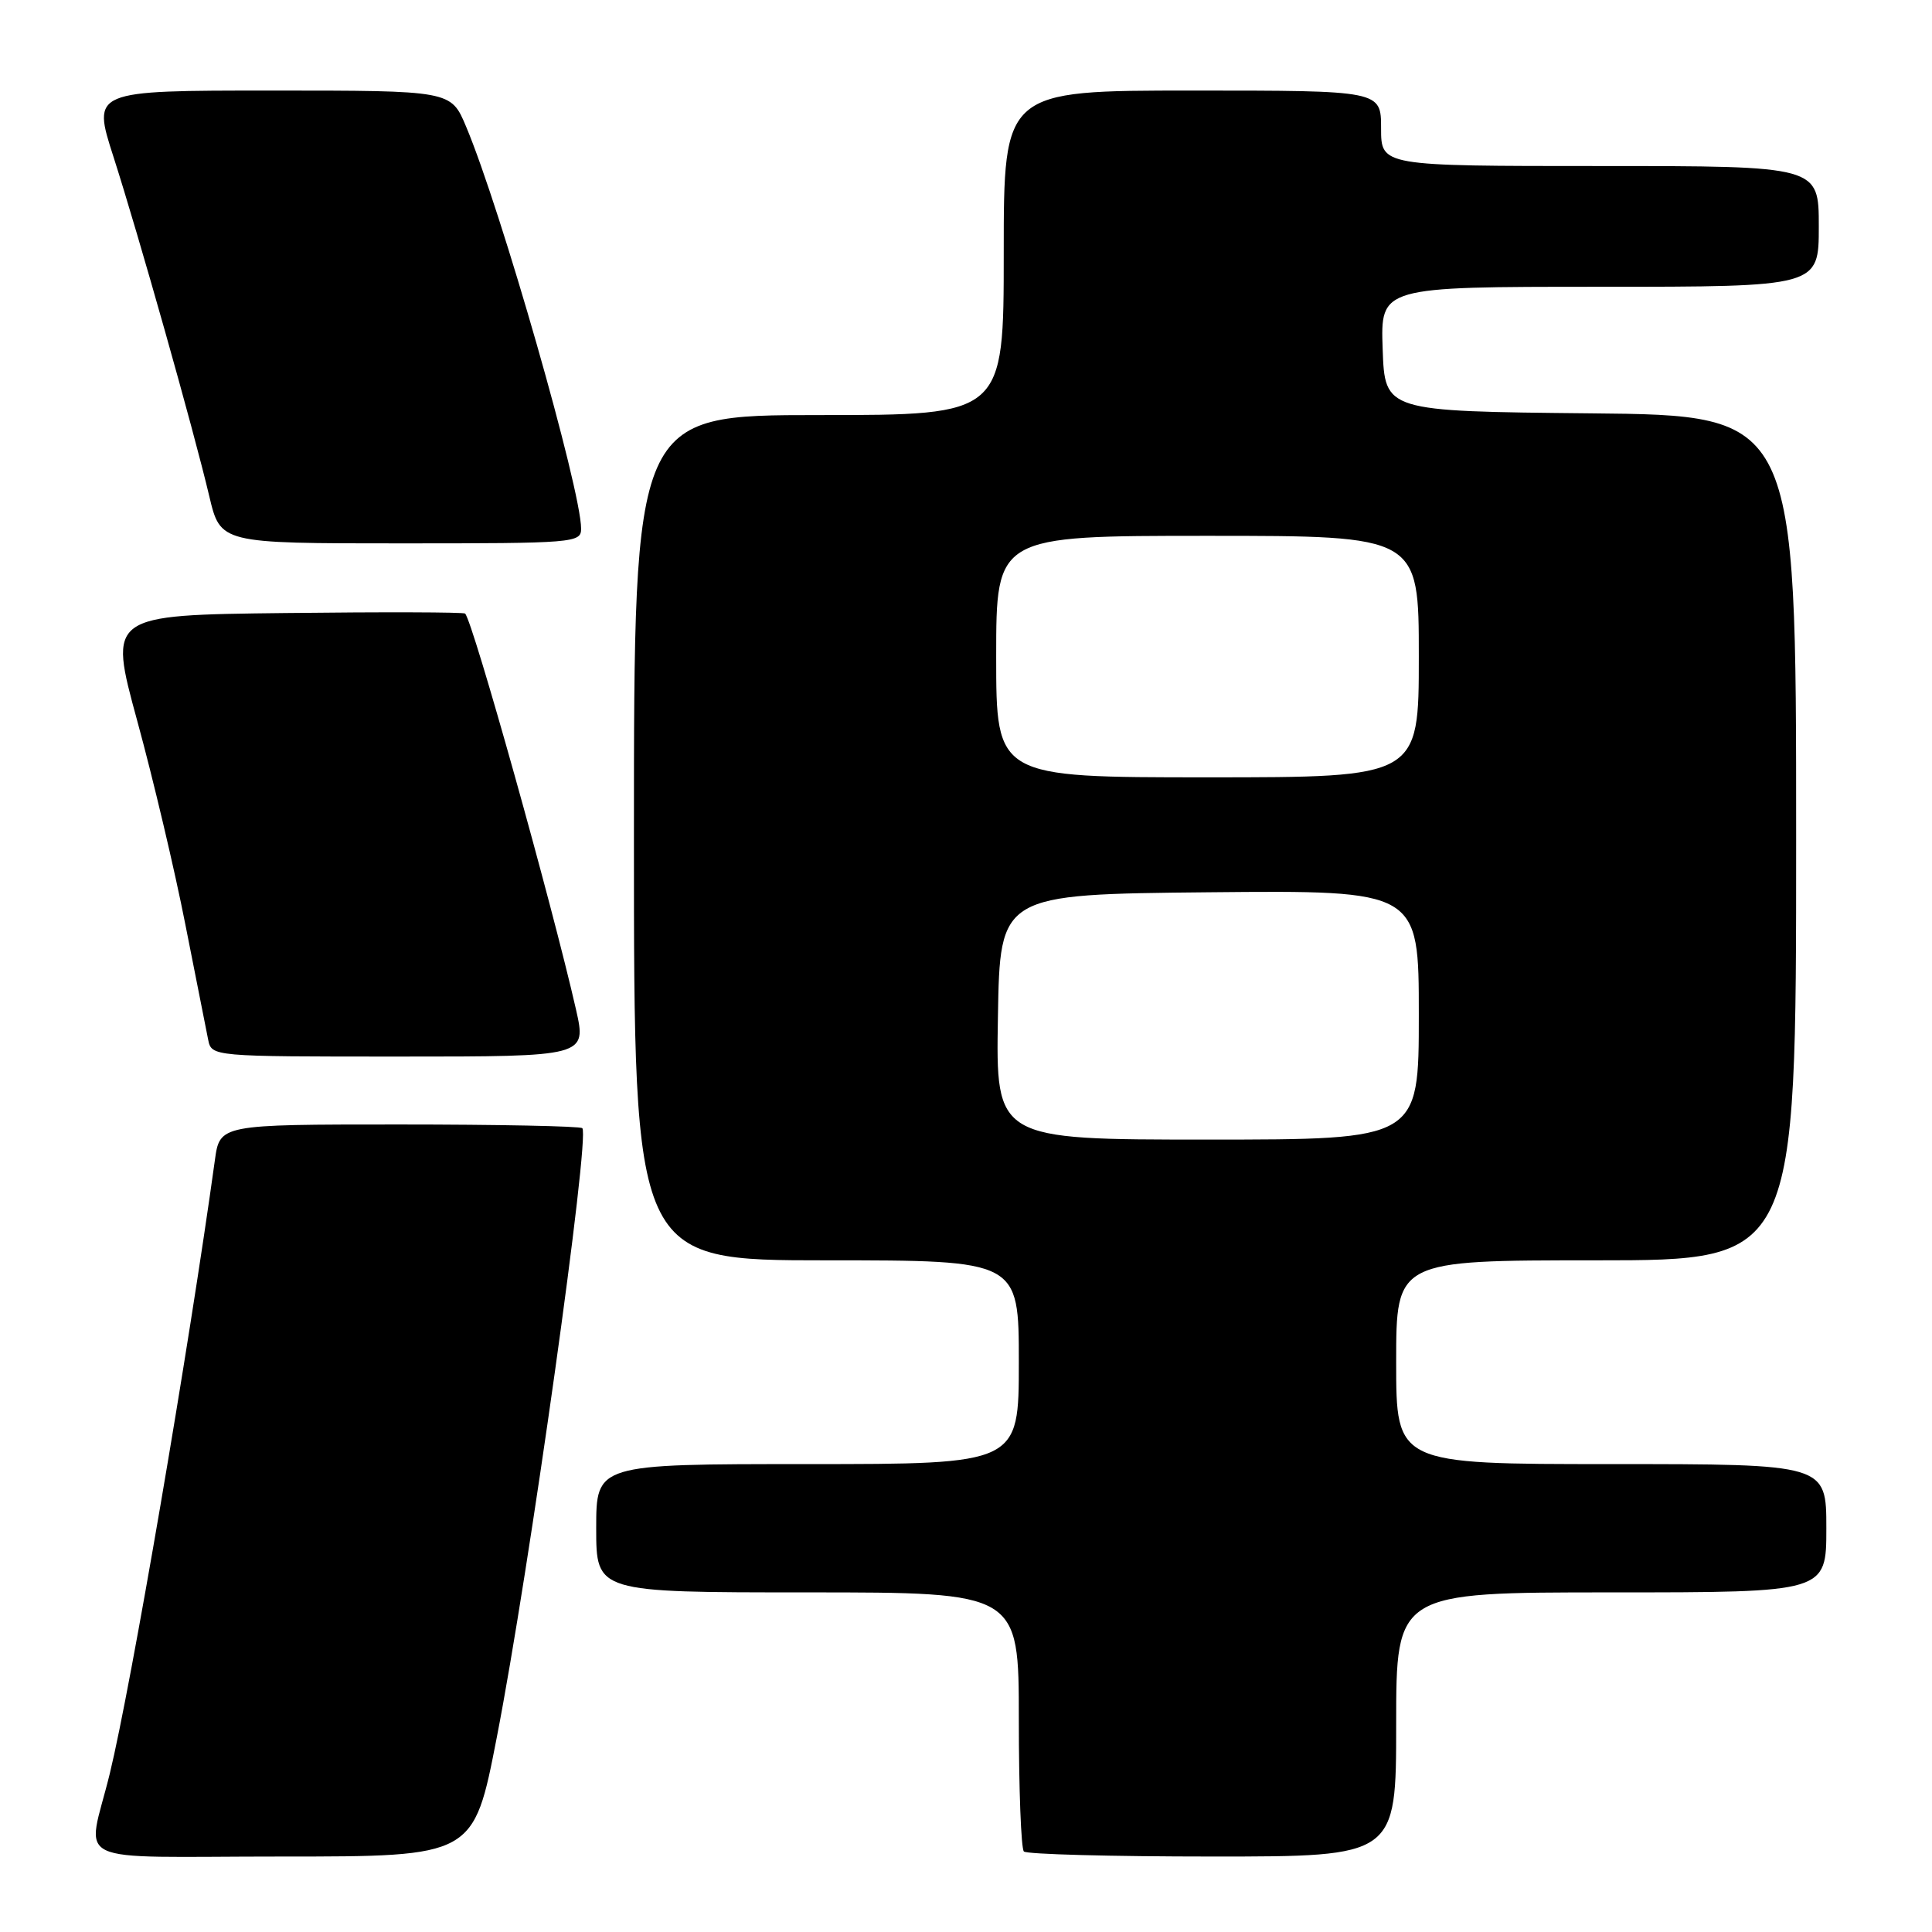 <?xml version="1.0" encoding="UTF-8" standalone="no"?>
<!DOCTYPE svg PUBLIC "-//W3C//DTD SVG 1.1//EN" "http://www.w3.org/Graphics/SVG/1.1/DTD/svg11.dtd" >
<svg xmlns="http://www.w3.org/2000/svg" xmlns:xlink="http://www.w3.org/1999/xlink" version="1.1" viewBox="0 0 256 256">
 <g >
 <path fill="currentColor"
d=" M 65.82 230.25 C 70.14 208.04 78.21 150.54 77.16 149.49 C 76.89 149.22 65.97 149.00 52.89 149.00 C 29.12 149.00 29.12 149.00 28.47 153.75 C 25.00 178.83 17.37 223.40 14.55 235.00 C 11.52 247.43 8.56 246.00 37.36 246.00 C 62.76 246.00 62.76 246.00 65.82 230.25 Z  M 185.00 228.50 C 185.00 211.00 185.00 211.00 213.50 211.00 C 242.00 211.00 242.00 211.00 242.00 202.50 C 242.00 194.00 242.00 194.00 213.50 194.00 C 185.00 194.00 185.00 194.00 185.00 180.50 C 185.00 167.00 185.00 167.00 211.50 167.00 C 238.00 167.00 238.00 167.00 238.00 111.02 C 238.00 55.03 238.00 55.03 210.75 54.77 C 183.50 54.50 183.50 54.50 183.21 46.25 C 182.92 38.00 182.92 38.00 211.96 38.00 C 241.00 38.00 241.00 38.00 241.00 30.00 C 241.00 22.00 241.00 22.00 212.00 22.00 C 183.00 22.00 183.00 22.00 183.00 17.00 C 183.00 12.00 183.00 12.00 158.00 12.00 C 133.00 12.00 133.00 12.00 133.00 33.50 C 133.00 55.00 133.00 55.00 108.50 55.00 C 84.00 55.00 84.00 55.00 84.00 111.00 C 84.00 167.00 84.00 167.00 109.50 167.00 C 135.00 167.00 135.00 167.00 135.00 180.50 C 135.00 194.00 135.00 194.00 107.00 194.00 C 79.00 194.00 79.00 194.00 79.00 202.50 C 79.00 211.00 79.00 211.00 107.00 211.00 C 135.00 211.00 135.00 211.00 135.00 227.83 C 135.00 237.09 135.30 244.97 135.67 245.33 C 136.03 245.70 147.28 246.00 160.67 246.00 C 185.00 246.00 185.00 246.00 185.00 228.50 Z  M 76.32 133.75 C 73.15 119.80 62.66 82.33 61.63 81.30 C 61.45 81.11 50.74 81.08 37.83 81.23 C 14.36 81.50 14.36 81.50 18.18 95.50 C 20.29 103.20 23.16 115.35 24.56 122.50 C 25.97 129.65 27.33 136.51 27.58 137.75 C 28.04 140.00 28.04 140.00 52.89 140.00 C 77.73 140.00 77.73 140.00 76.32 133.75 Z  M 77.00 70.05 C 77.00 64.89 66.37 27.71 61.75 16.75 C 59.75 12.00 59.75 12.00 35.98 12.00 C 12.21 12.00 12.21 12.00 15.03 20.76 C 18.35 31.10 25.63 56.86 27.73 65.75 C 29.21 72.00 29.21 72.00 53.11 72.00 C 76.11 72.00 77.00 71.93 77.00 70.05 Z  M 132.23 134.75 C 132.50 118.50 132.50 118.50 160.25 118.23 C 188.00 117.97 188.00 117.97 188.00 134.48 C 188.00 151.00 188.00 151.00 159.98 151.00 C 131.95 151.00 131.95 151.00 132.23 134.75 Z  M 132.00 87.00 C 132.00 71.00 132.00 71.00 160.00 71.00 C 188.00 71.00 188.00 71.00 188.00 87.00 C 188.00 103.00 188.00 103.00 160.00 103.00 C 132.00 103.00 132.00 103.00 132.00 87.00 Z "/>
</g>
</svg>